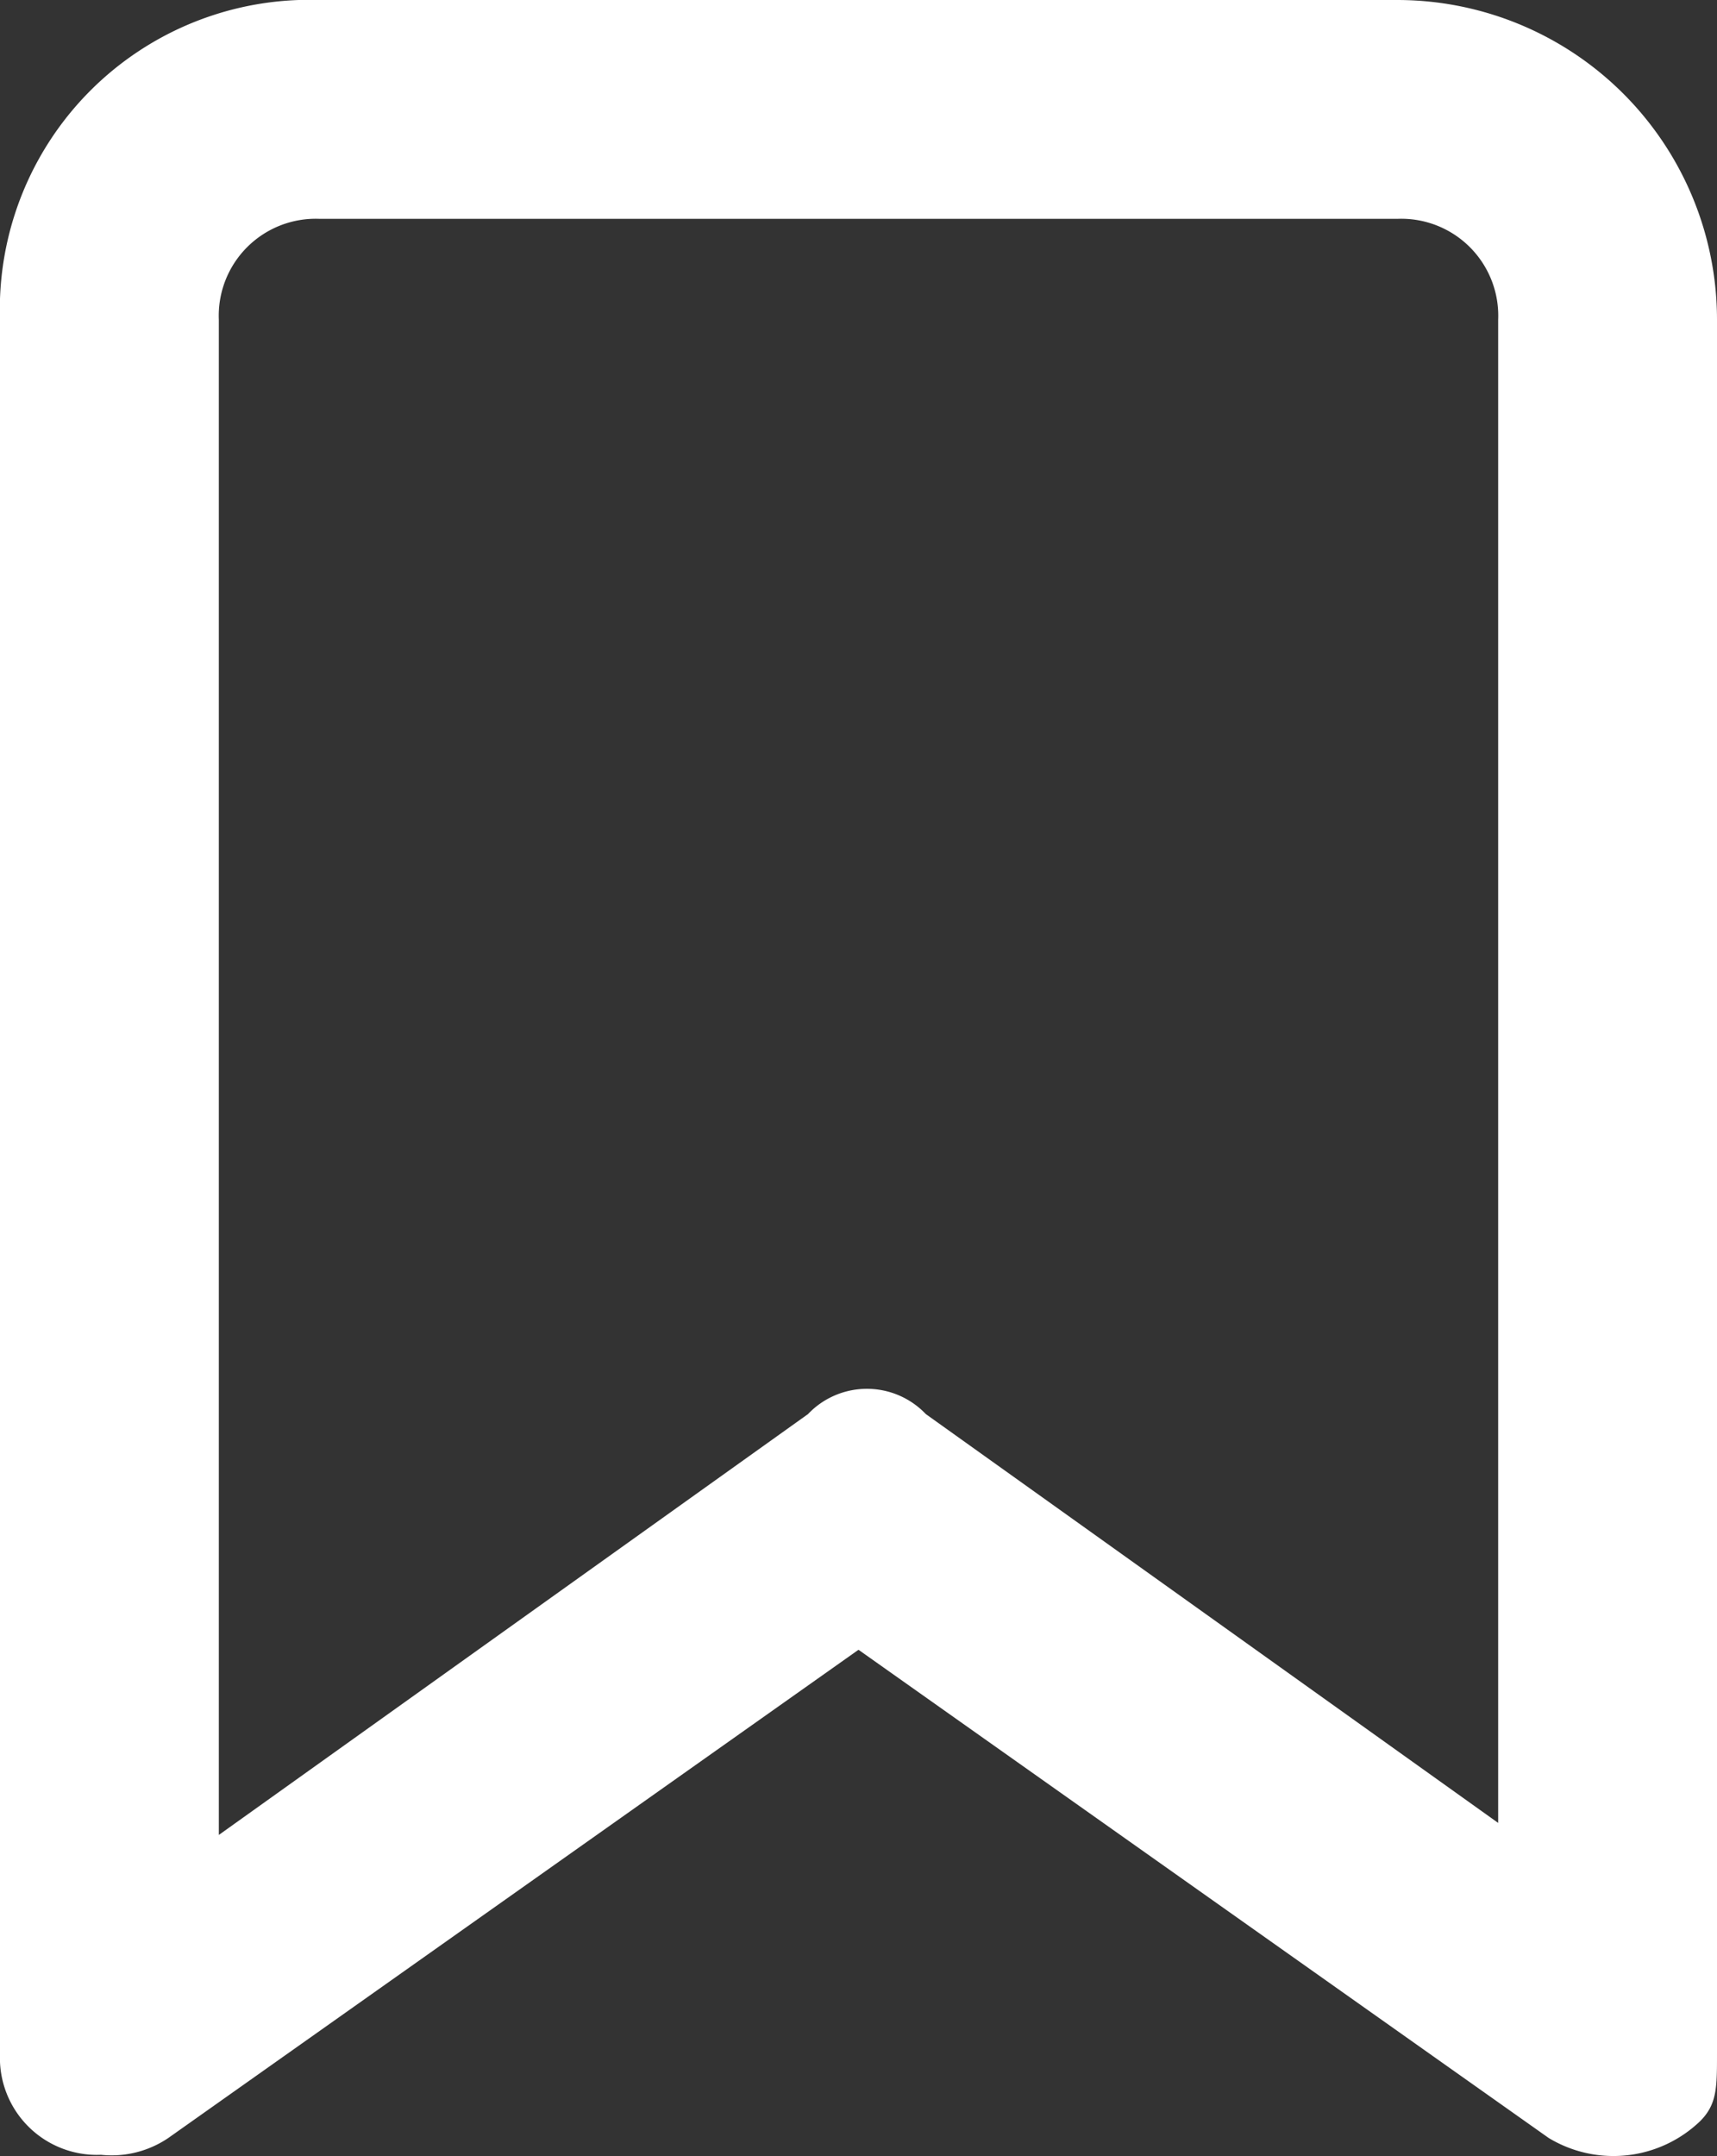 <svg xmlns="http://www.w3.org/2000/svg" width="10.2" height="12.809" viewBox="0 0 10.2 12.809">
  <rect x="0" y="0" width="10.2" height="12.809" fill="#333333" stroke="none"/>
  <path id="bookmark" d="M11.6,15.7a.744.744,0,0,0,.9-.1c.1-.1.1-.2.1-.4V4.9A1.9,1.9,0,0,0,10.7,3H4.3A1.839,1.839,0,0,0,2.4,4.9V15.2a.576.576,0,0,0,.6.6.6.6,0,0,0,.4-.1l4.1-2.9Zm-.2-1.8L7.9,11.4a.483.483,0,0,0-.7,0L3.7,13.9v-9a.576.576,0,0,1,.6-.6h6.4a.576.576,0,0,1,.6.6h0v9Z" transform="translate(-2.4 -3)" fill="#fff"/>
</svg>

